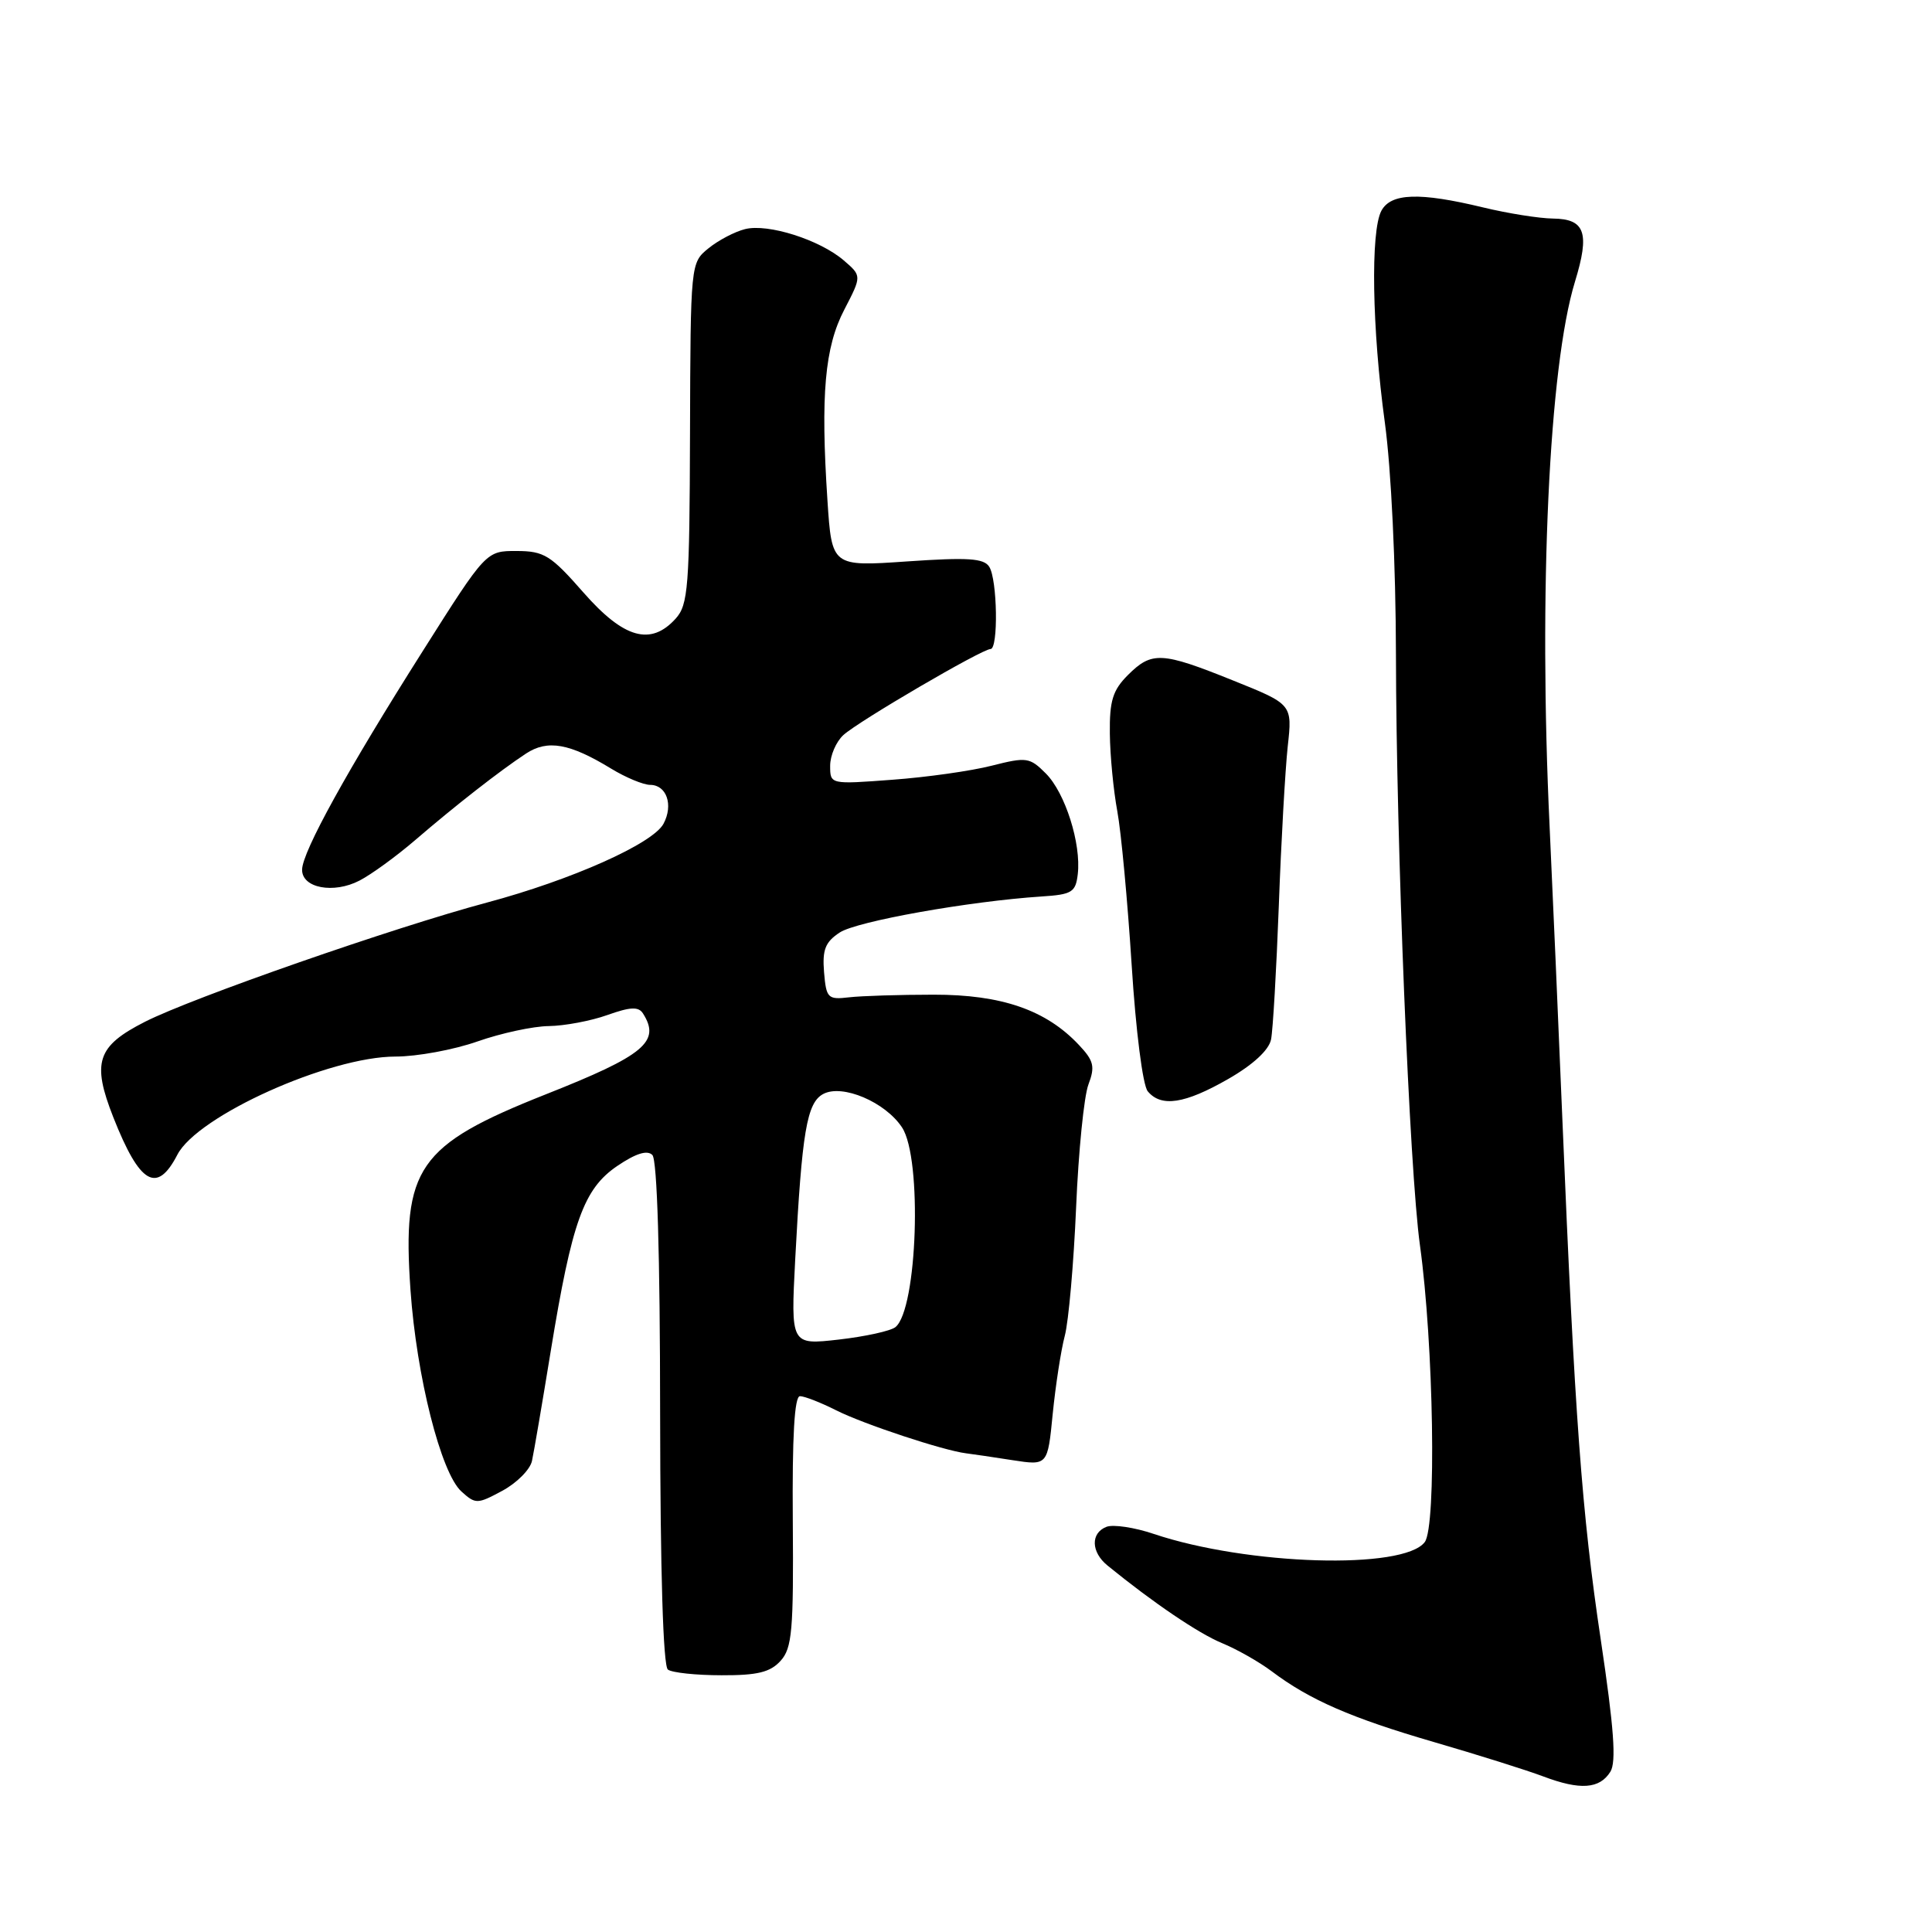 <?xml version="1.0" encoding="UTF-8" standalone="no"?>
<!DOCTYPE svg PUBLIC "-//W3C//DTD SVG 1.1//EN" "http://www.w3.org/Graphics/SVG/1.1/DTD/svg11.dtd" >
<svg xmlns="http://www.w3.org/2000/svg" xmlns:xlink="http://www.w3.org/1999/xlink" version="1.1" viewBox="0 0 256 256">
 <g >
 <path fill="currentColor"
d=" M 213.38 234.77 C 214.19 233.48 213.86 228.99 212.11 217.27 C 209.61 200.62 208.65 187.54 207.03 148.50 C 206.48 135.30 205.72 117.75 205.33 109.50 C 203.86 78.42 205.25 48.56 208.69 37.33 C 210.68 30.84 210.04 29.01 205.78 28.96 C 203.98 28.94 199.80 28.28 196.50 27.48 C 188.09 25.45 184.30 25.58 183.04 27.93 C 181.59 30.64 181.80 43.58 183.50 56.00 C 184.34 62.16 184.95 74.88 184.97 86.77 C 185.01 111.87 186.76 154.95 188.15 165.00 C 189.97 178.14 190.36 202.23 188.79 204.33 C 186.00 208.04 165.30 207.42 152.87 203.25 C 150.33 202.39 147.51 201.97 146.62 202.31 C 144.49 203.13 144.56 205.66 146.75 207.44 C 152.76 212.34 158.81 216.44 161.92 217.72 C 163.89 218.53 166.85 220.21 168.50 221.45 C 173.54 225.25 179.04 227.64 190.00 230.83 C 195.78 232.51 202.30 234.56 204.50 235.39 C 209.38 237.23 211.95 237.05 213.38 234.77 Z  M 103.43 220.07 C 104.96 218.39 105.16 216.04 105.05 201.57 C 104.96 190.31 105.27 185.00 106.00 185.00 C 106.59 185.00 108.75 185.84 110.79 186.87 C 114.41 188.70 125.00 192.20 128.00 192.57 C 128.82 192.67 131.60 193.08 134.16 193.48 C 138.82 194.20 138.82 194.20 139.49 187.35 C 139.87 183.58 140.58 178.93 141.09 177.00 C 141.60 175.07 142.27 167.43 142.59 160.00 C 142.90 152.57 143.64 145.24 144.22 143.71 C 145.12 141.33 144.94 140.56 142.97 138.47 C 138.62 133.83 132.73 131.79 123.72 131.80 C 119.20 131.80 114.15 131.96 112.50 132.15 C 109.69 132.48 109.48 132.27 109.19 128.81 C 108.95 125.84 109.35 124.82 111.27 123.56 C 113.54 122.07 128.43 119.42 138.00 118.79 C 142.05 118.53 142.53 118.23 142.81 115.83 C 143.28 111.78 141.14 105.05 138.58 102.49 C 136.44 100.34 136.02 100.29 131.40 101.46 C 128.71 102.15 122.79 102.99 118.25 103.32 C 110.00 103.94 110.00 103.94 110.00 101.47 C 110.00 100.11 110.79 98.28 111.75 97.40 C 113.76 95.56 130.12 86.00 131.25 86.00 C 132.30 86.00 132.16 76.80 131.08 75.10 C 130.37 73.97 128.24 73.84 120.21 74.39 C 110.22 75.08 110.22 75.08 109.64 66.29 C 108.72 52.31 109.28 46.00 111.88 41.02 C 114.19 36.56 114.19 36.56 111.81 34.51 C 108.62 31.77 101.76 29.59 98.72 30.36 C 97.36 30.70 95.18 31.84 93.88 32.90 C 91.51 34.82 91.50 34.88 91.43 57.38 C 91.37 77.82 91.19 80.13 89.53 81.97 C 86.23 85.62 82.66 84.61 77.31 78.51 C 72.98 73.57 72.10 73.02 68.46 73.01 C 64.41 73.00 64.41 73.00 56.03 86.25 C 46.04 102.02 40.06 112.85 40.03 115.23 C 39.99 117.67 44.20 118.47 47.64 116.68 C 49.21 115.87 52.52 113.46 55.00 111.33 C 60.32 106.75 66.21 102.15 69.70 99.85 C 72.56 97.97 75.48 98.49 81.00 101.86 C 82.92 103.03 85.24 103.99 86.14 104.00 C 88.33 104.00 89.25 106.66 87.92 109.15 C 86.51 111.79 75.72 116.60 64.50 119.60 C 52.23 122.88 25.54 132.18 19.21 135.39 C 12.85 138.62 12.14 140.75 15.02 148.06 C 18.52 156.92 20.79 158.25 23.50 153.01 C 26.16 147.85 43.62 140.00 52.41 140.00 C 55.25 140.00 60.13 139.10 63.26 138.00 C 66.39 136.90 70.65 135.98 72.73 135.96 C 74.80 135.93 78.29 135.28 80.47 134.50 C 83.53 133.41 84.61 133.36 85.20 134.29 C 87.57 138.02 85.41 139.83 72.31 145.01 C 55.34 151.74 53.27 154.74 54.39 170.92 C 55.19 182.36 58.42 195.17 61.14 197.63 C 63.02 199.33 63.25 199.32 66.57 197.53 C 68.48 196.50 70.25 194.72 70.49 193.58 C 70.74 192.44 71.86 185.88 72.98 179.00 C 75.79 161.82 77.34 157.52 81.80 154.49 C 84.25 152.83 85.76 152.36 86.44 153.04 C 87.08 153.68 87.46 166.23 87.47 187.27 C 87.49 208.24 87.87 220.77 88.50 221.23 C 89.05 221.64 92.24 221.98 95.60 221.98 C 100.36 222.00 102.07 221.58 103.43 220.07 Z  M 162.73 142.98 C 166.03 141.09 168.13 139.15 168.42 137.74 C 168.67 136.51 169.13 128.53 169.45 120.00 C 169.76 111.47 170.30 101.99 170.63 98.91 C 171.25 93.32 171.25 93.32 163.37 90.16 C 153.91 86.35 152.62 86.29 149.45 89.45 C 147.44 91.46 147.01 92.87 147.06 97.20 C 147.09 100.12 147.54 104.75 148.05 107.50 C 148.56 110.25 149.41 119.41 149.95 127.85 C 150.50 136.59 151.42 143.80 152.08 144.60 C 153.86 146.75 156.99 146.27 162.73 142.98 Z  M 105.37 166.86 C 106.26 149.96 106.91 146.12 109.08 144.96 C 111.61 143.60 117.32 146.03 119.53 149.40 C 122.23 153.52 121.56 173.50 118.65 175.85 C 118.02 176.36 114.64 177.10 111.14 177.50 C 104.78 178.22 104.78 178.22 105.37 166.86 Z "/>
</g>
</svg>